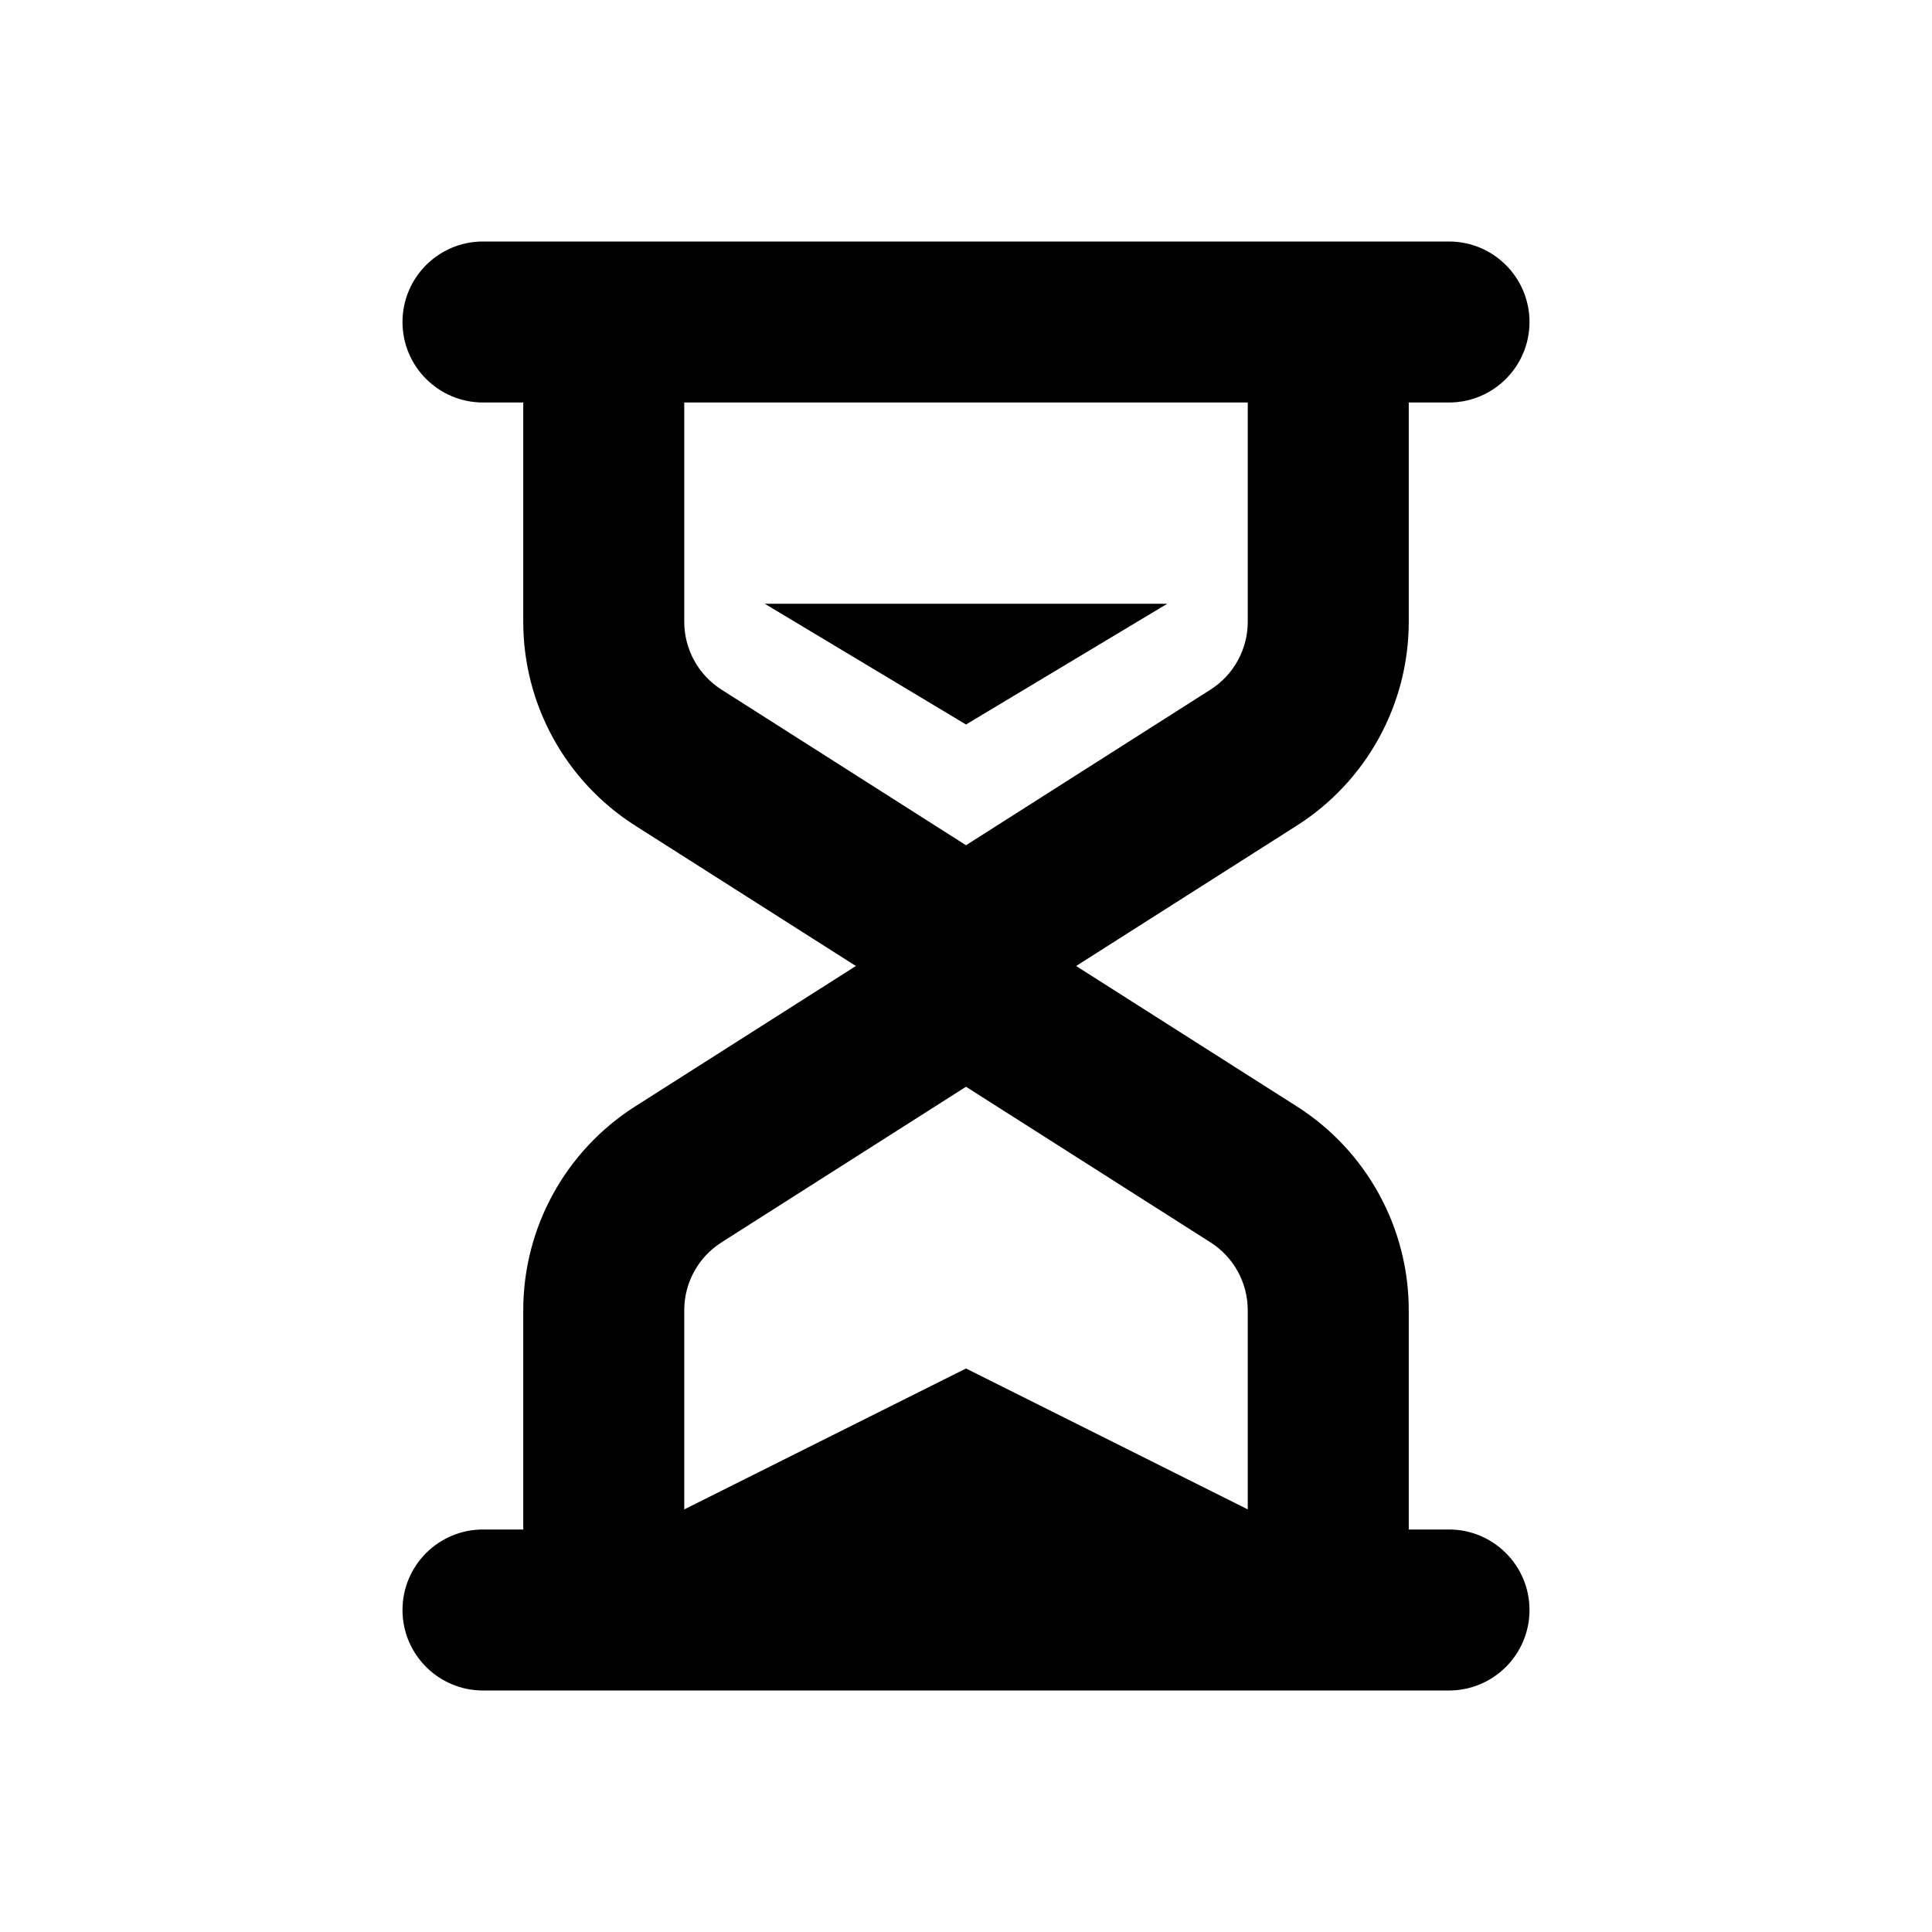 <svg viewBox="0 0 24 24" xmlns="http://www.w3.org/2000/svg">
<path d="M14.5 7.5L12 9L9.5 7.5H14.5Z"/>
<path fill-rule="evenodd" clip-rule="evenodd" d="M18 3C18.552 3 19 3.448 19 4C19 4.552 18.552 5 18 5H17.5V7.724C17.5 8.749 16.976 9.704 16.111 10.255L13.368 12L16.111 13.745C16.976 14.296 17.5 15.251 17.5 16.276V19H18C18.552 19 19 19.448 19 20C19 20.552 18.552 21 18 21H6C5.448 21 5 20.552 5 20C5 19.448 5.448 19 6 19H6.5V16.276C6.5 15.251 7.024 14.296 7.889 13.745L10.632 12L7.889 10.255C7.024 9.704 6.5 8.749 6.5 7.724V5H6C5.448 5 5 4.552 5 4C5 3.448 5.448 3 6 3H18ZM15.5 18.75V16.276C15.5 15.934 15.325 15.616 15.037 15.433L12 13.5L8.963 15.433C8.675 15.616 8.5 15.934 8.5 16.276V18.75L12 17L15.5 18.75ZM15.5 5H8.5V7.724C8.5 8.066 8.675 8.384 8.963 8.567L12 10.5L15.037 8.567C15.325 8.384 15.5 8.066 15.5 7.724V5Z"/>
</svg>
